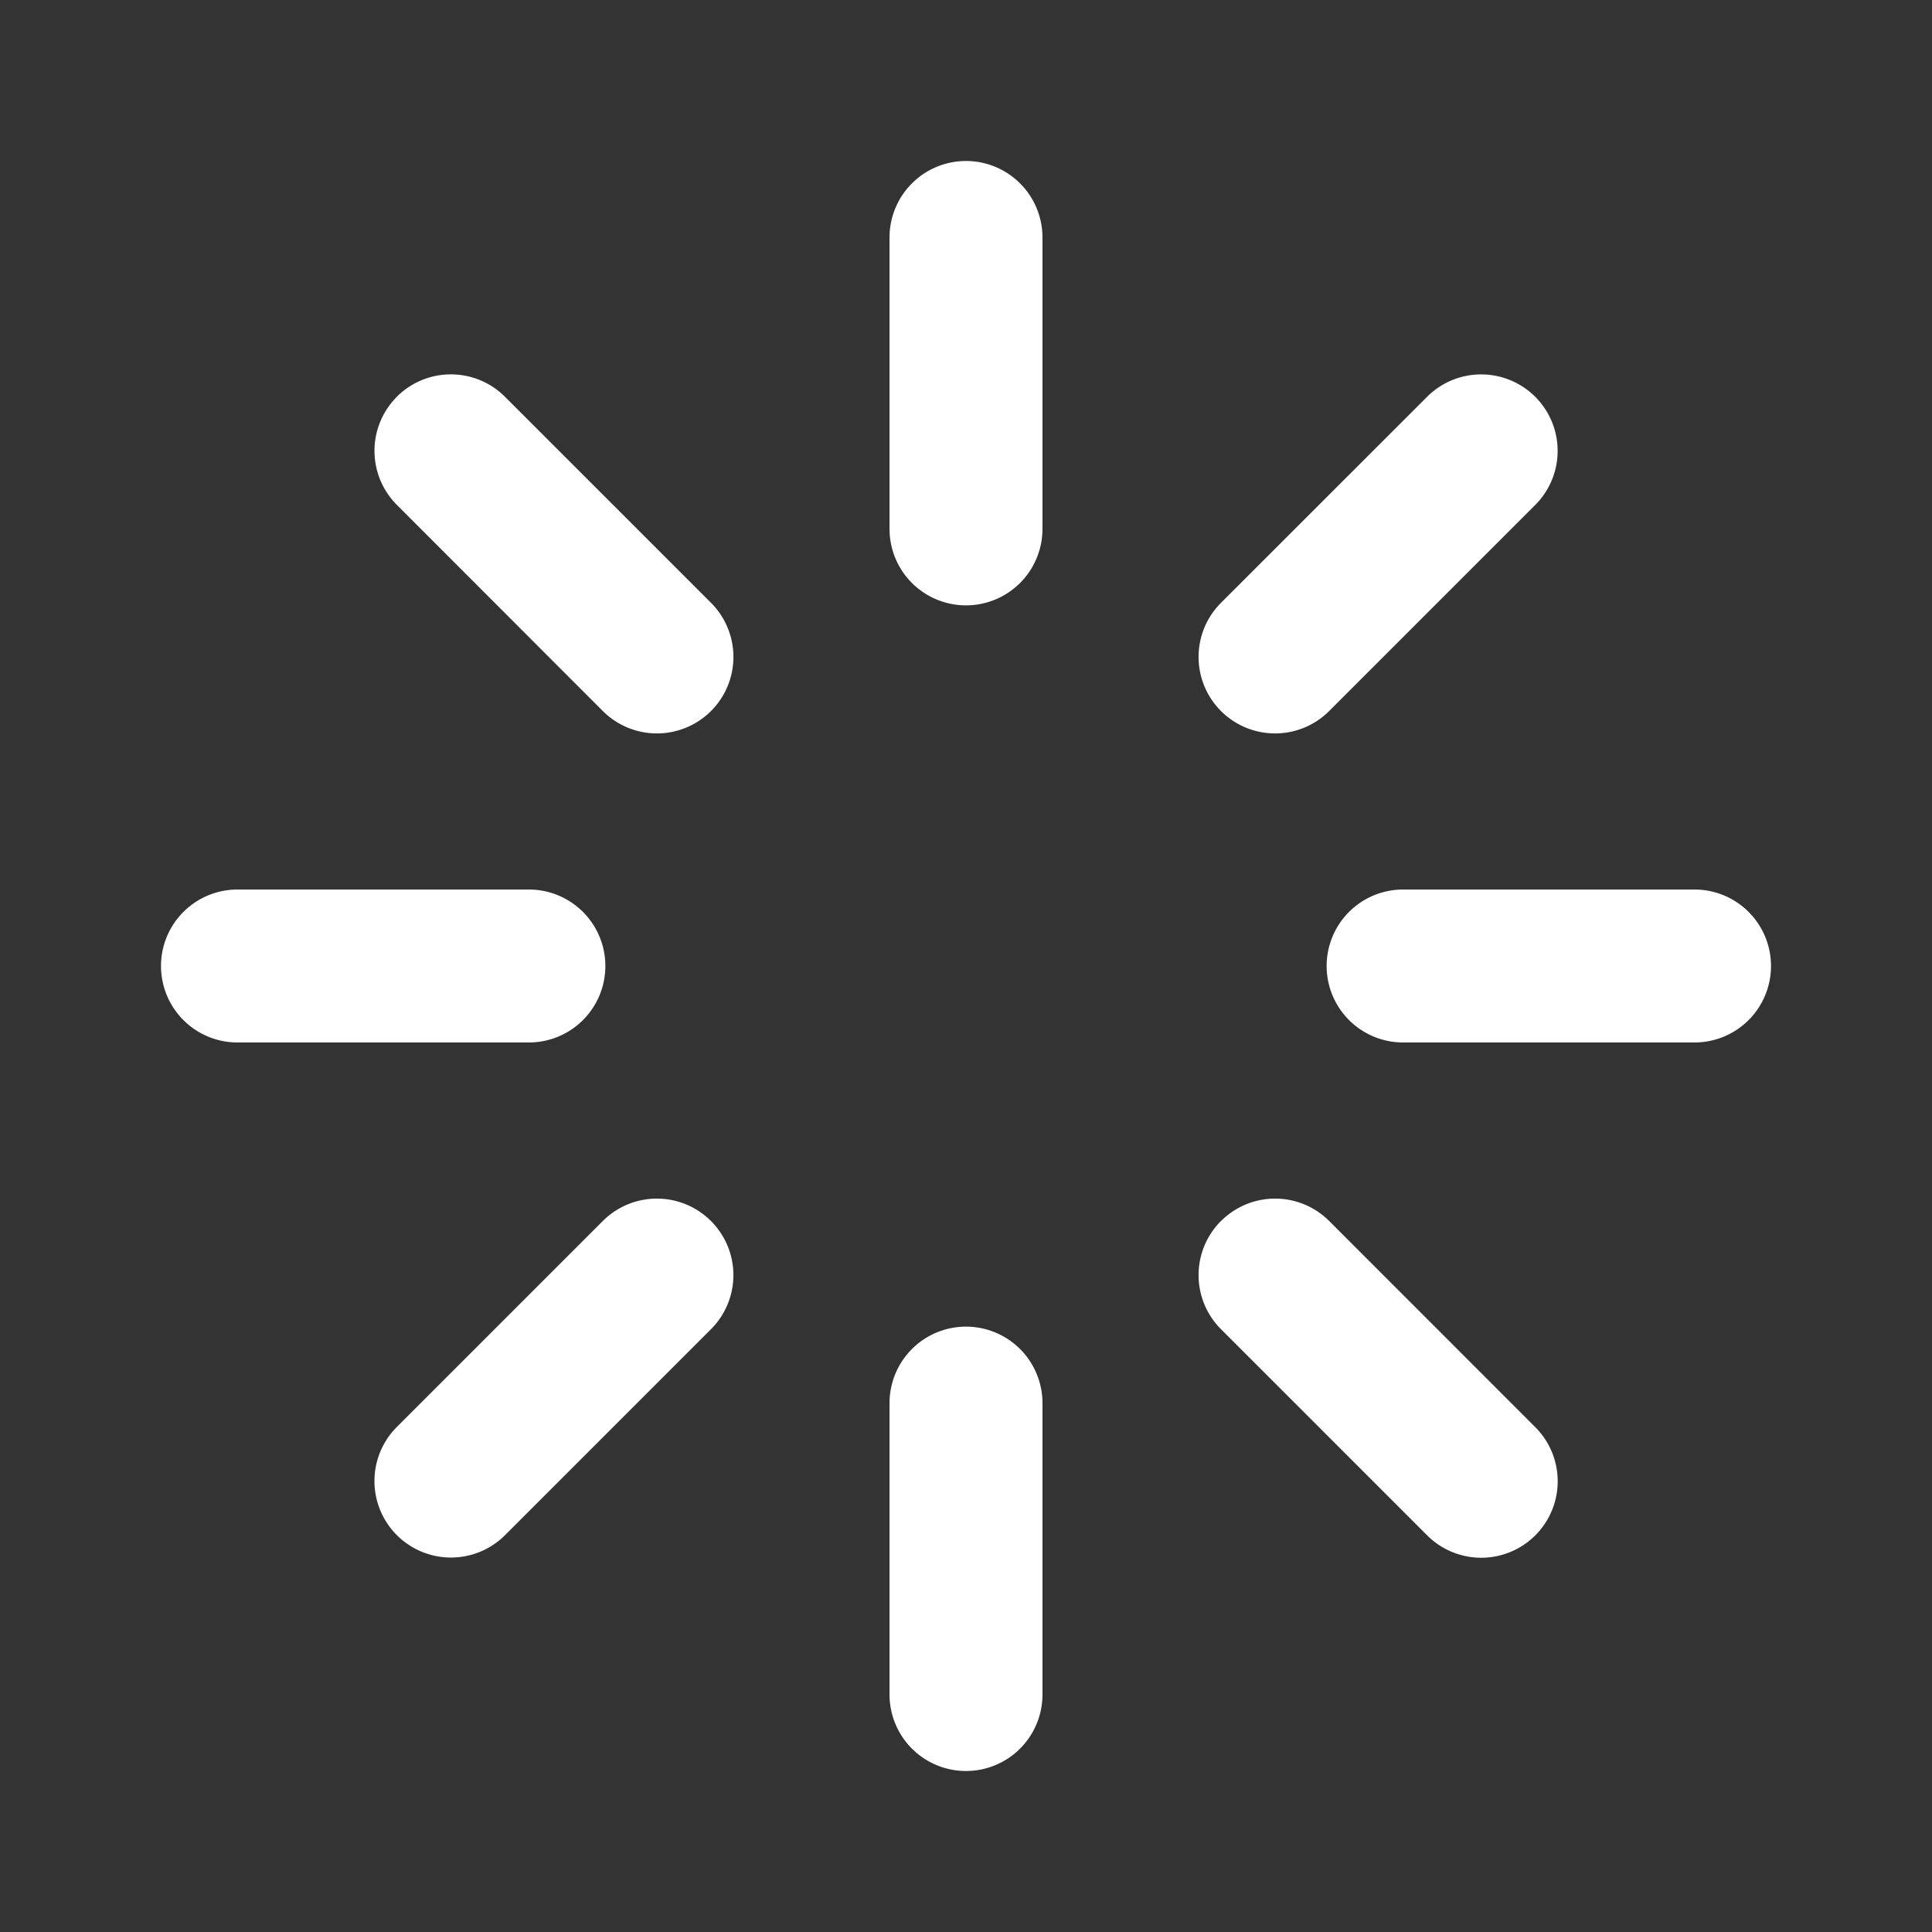 <?xml version="1.0" encoding="utf-8"?>
<svg fill="#FFFFFF" viewBox="0 0 24 24" xmlns="http://www.w3.org/2000/svg">
<rect x="0" y="0" width="24" height="24" fill="#333333" stroke="none"/>
<path _ngcontent-ng-c1909134112="" clip-rule="evenodd" d="M12 2a.95.95 0 0 1 .95.95v3.62a.95.95 0 1 1-1.9 0V2.95A.95.95 0 0 1 12 2ZM4.929 4.929a.95.95 0 0 1 1.344 0l2.56 2.56a.95.95 0 1 1-1.345 1.343L4.93 6.272a.95.95 0 0 1 0-1.343Zm14.142 0a.95.95 0 0 1 0 1.344l-2.56 2.56a.95.95 0 1 1-1.343-1.345l2.56-2.559a.95.95 0 0 1 1.343 0ZM2 12a.95.95 0 0 1 .95-.95h3.62a.95.95 0 1 1 0 1.9H2.95A.95.95 0 0 1 2 12Zm14.48 0a.95.95 0 0 1 .95-.95h3.62a.95.95 0 1 1 0 1.9h-3.62a.95.95 0 0 1-.95-.95Zm-7.648 3.168a.95.95 0 0 1 0 1.344L6.274 19.07a.95.95 0 1 1-1.344-1.344l2.558-2.558a.95.95 0 0 1 1.344 0Zm6.336 0a.95.95 0 0 1 1.344 0l2.559 2.56a.95.95 0 1 1-1.344 1.343l-2.56-2.56a.95.95 0 0 1 0-1.343ZM12 16.48a.95.95 0 0 1 .95.95v3.62a.95.95 0 1 1-1.9 0v-3.62a.95.95 0 0 1 .95-.95Z" fill="#FFFFFF" fill-rule="evenodd" style="color: inherit"/>
</svg>